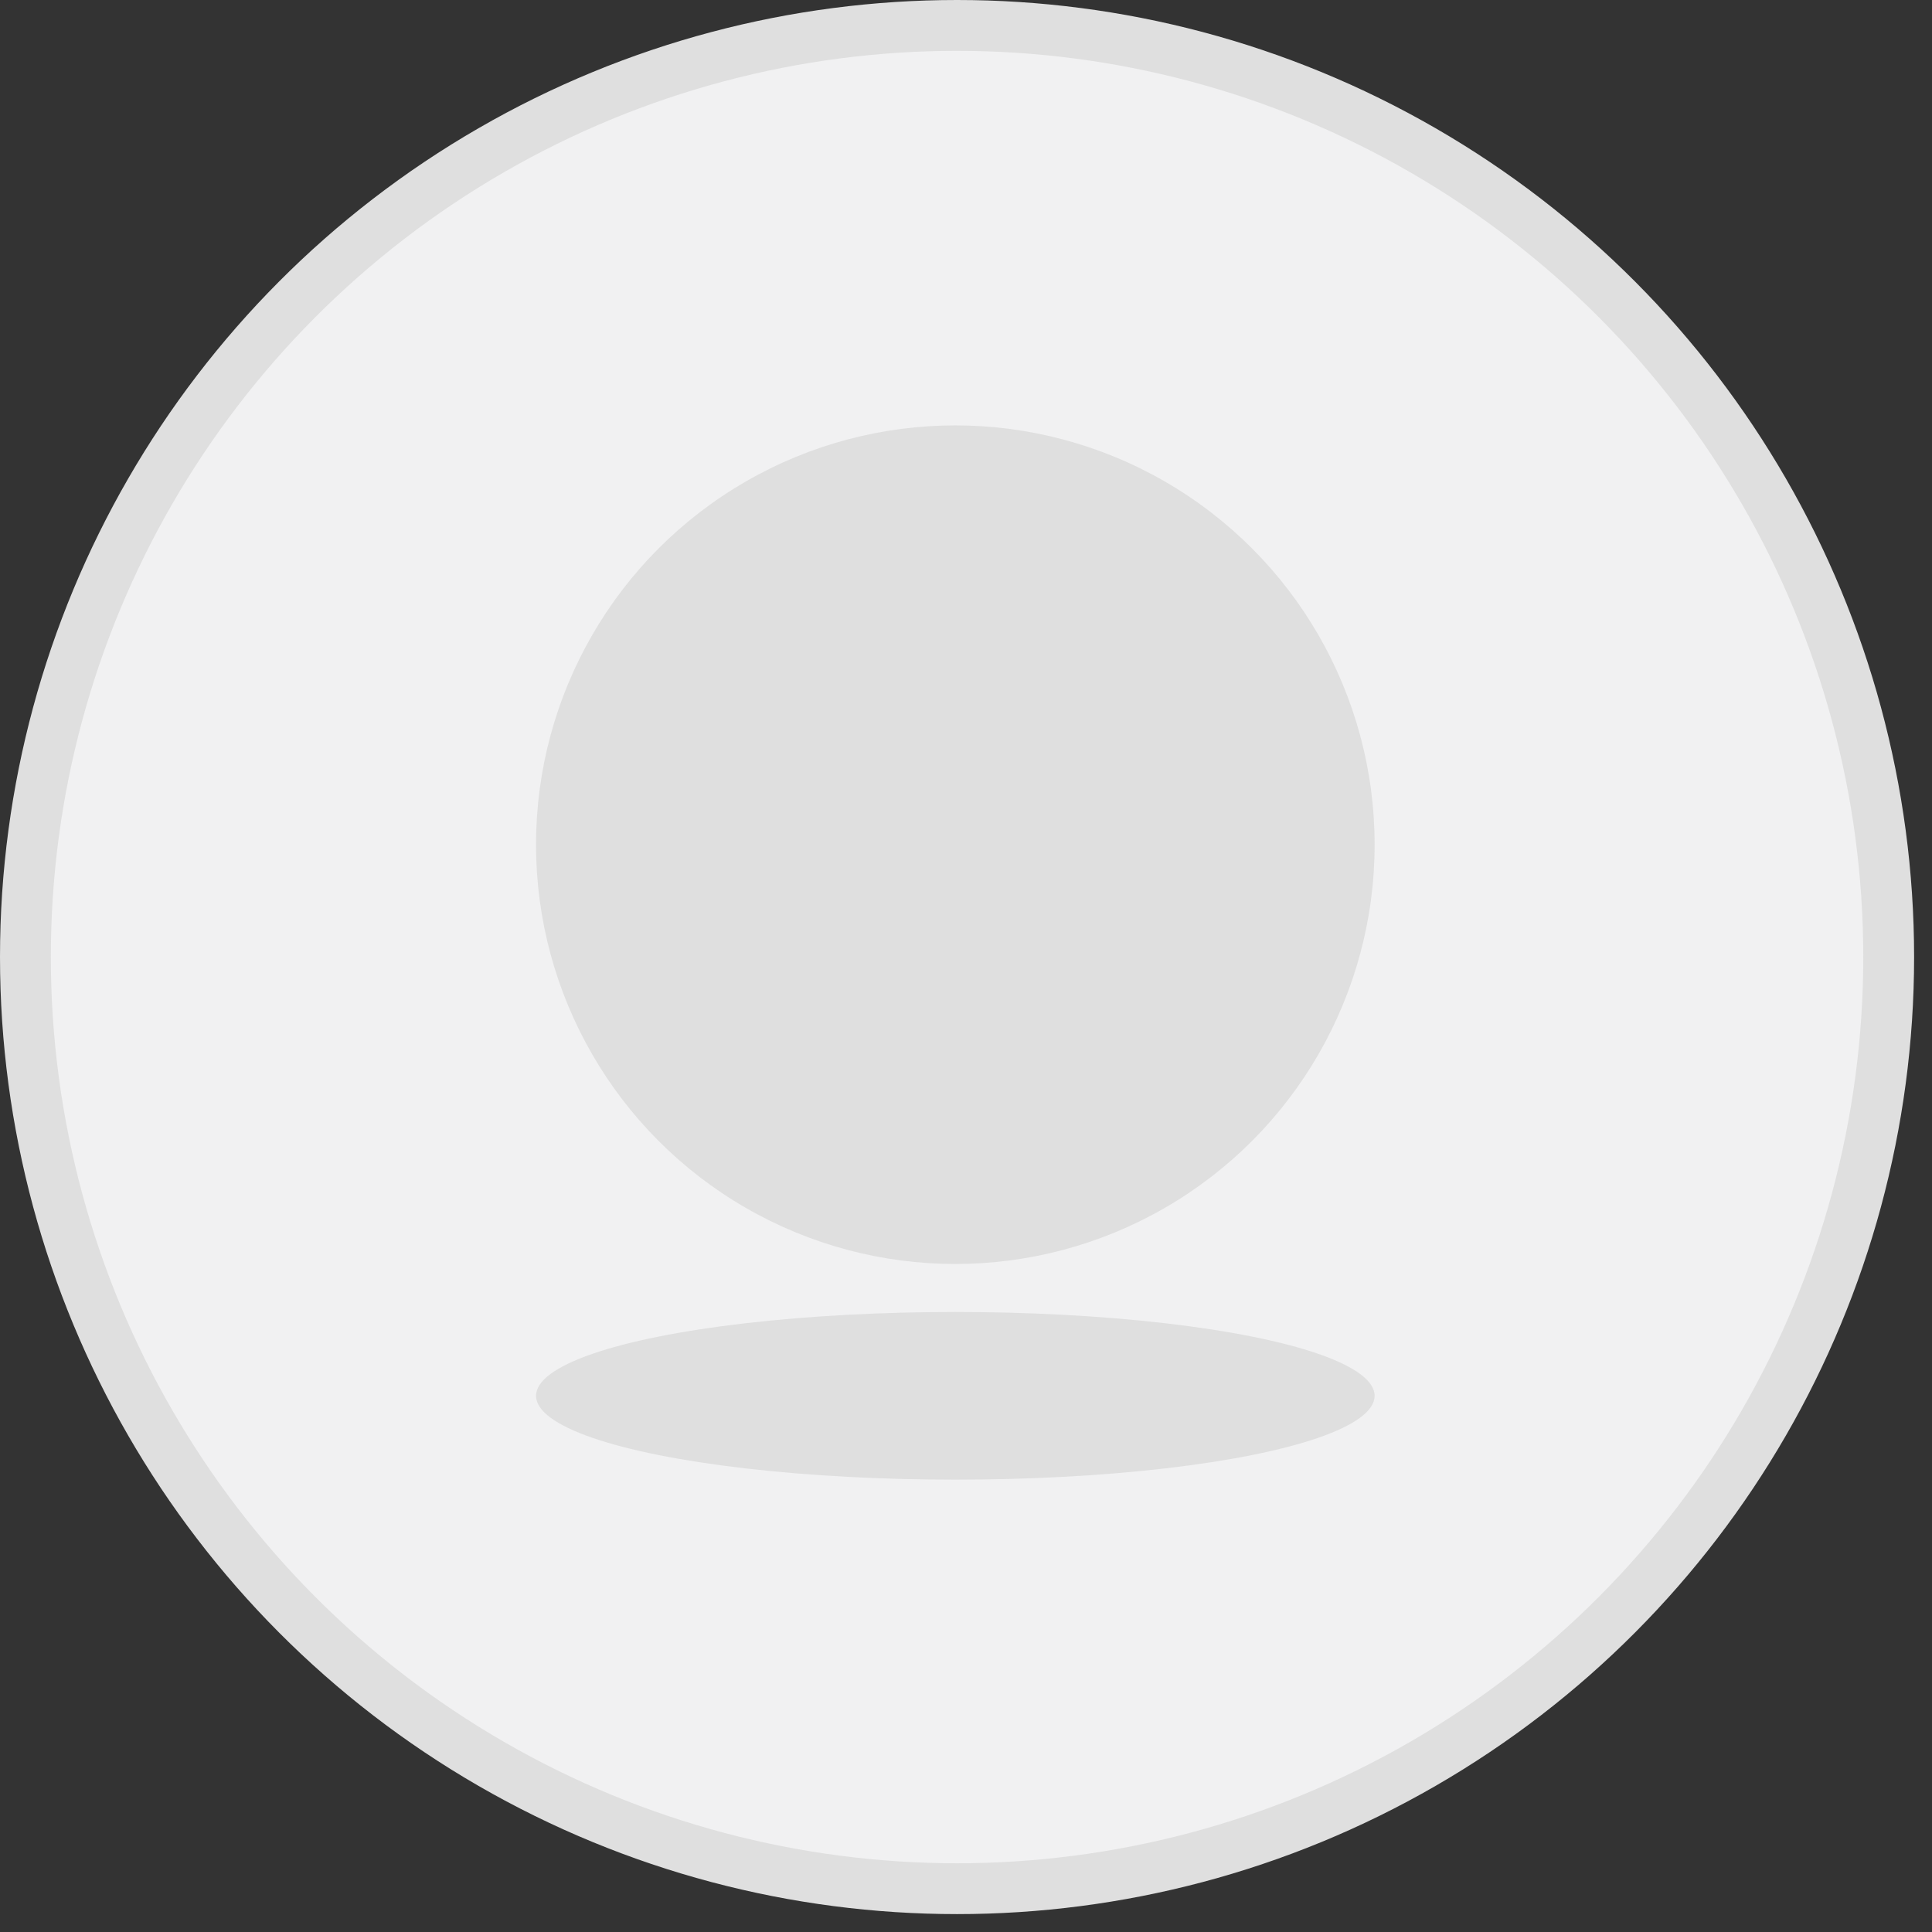 <svg width="38" height="38" viewBox="0 0 38 38" fill="none" xmlns="http://www.w3.org/2000/svg">
<rect x="0" y="0" width="38" height="38" fill="#333333" stroke="none"/>
<circle cx="18.824" cy="18.824" r="18.324" fill="#F1F1F2" stroke="#DFDFDF" stroke-width="1"/>
<ellipse cx="18.79" cy="16.614" rx="8.247" ry="8.247" fill="#DFDFDF"/>
<ellipse cx="18.79" cy="27.454" rx="8.247" ry="1.649" fill="#DFDFDF"/>
</svg>
